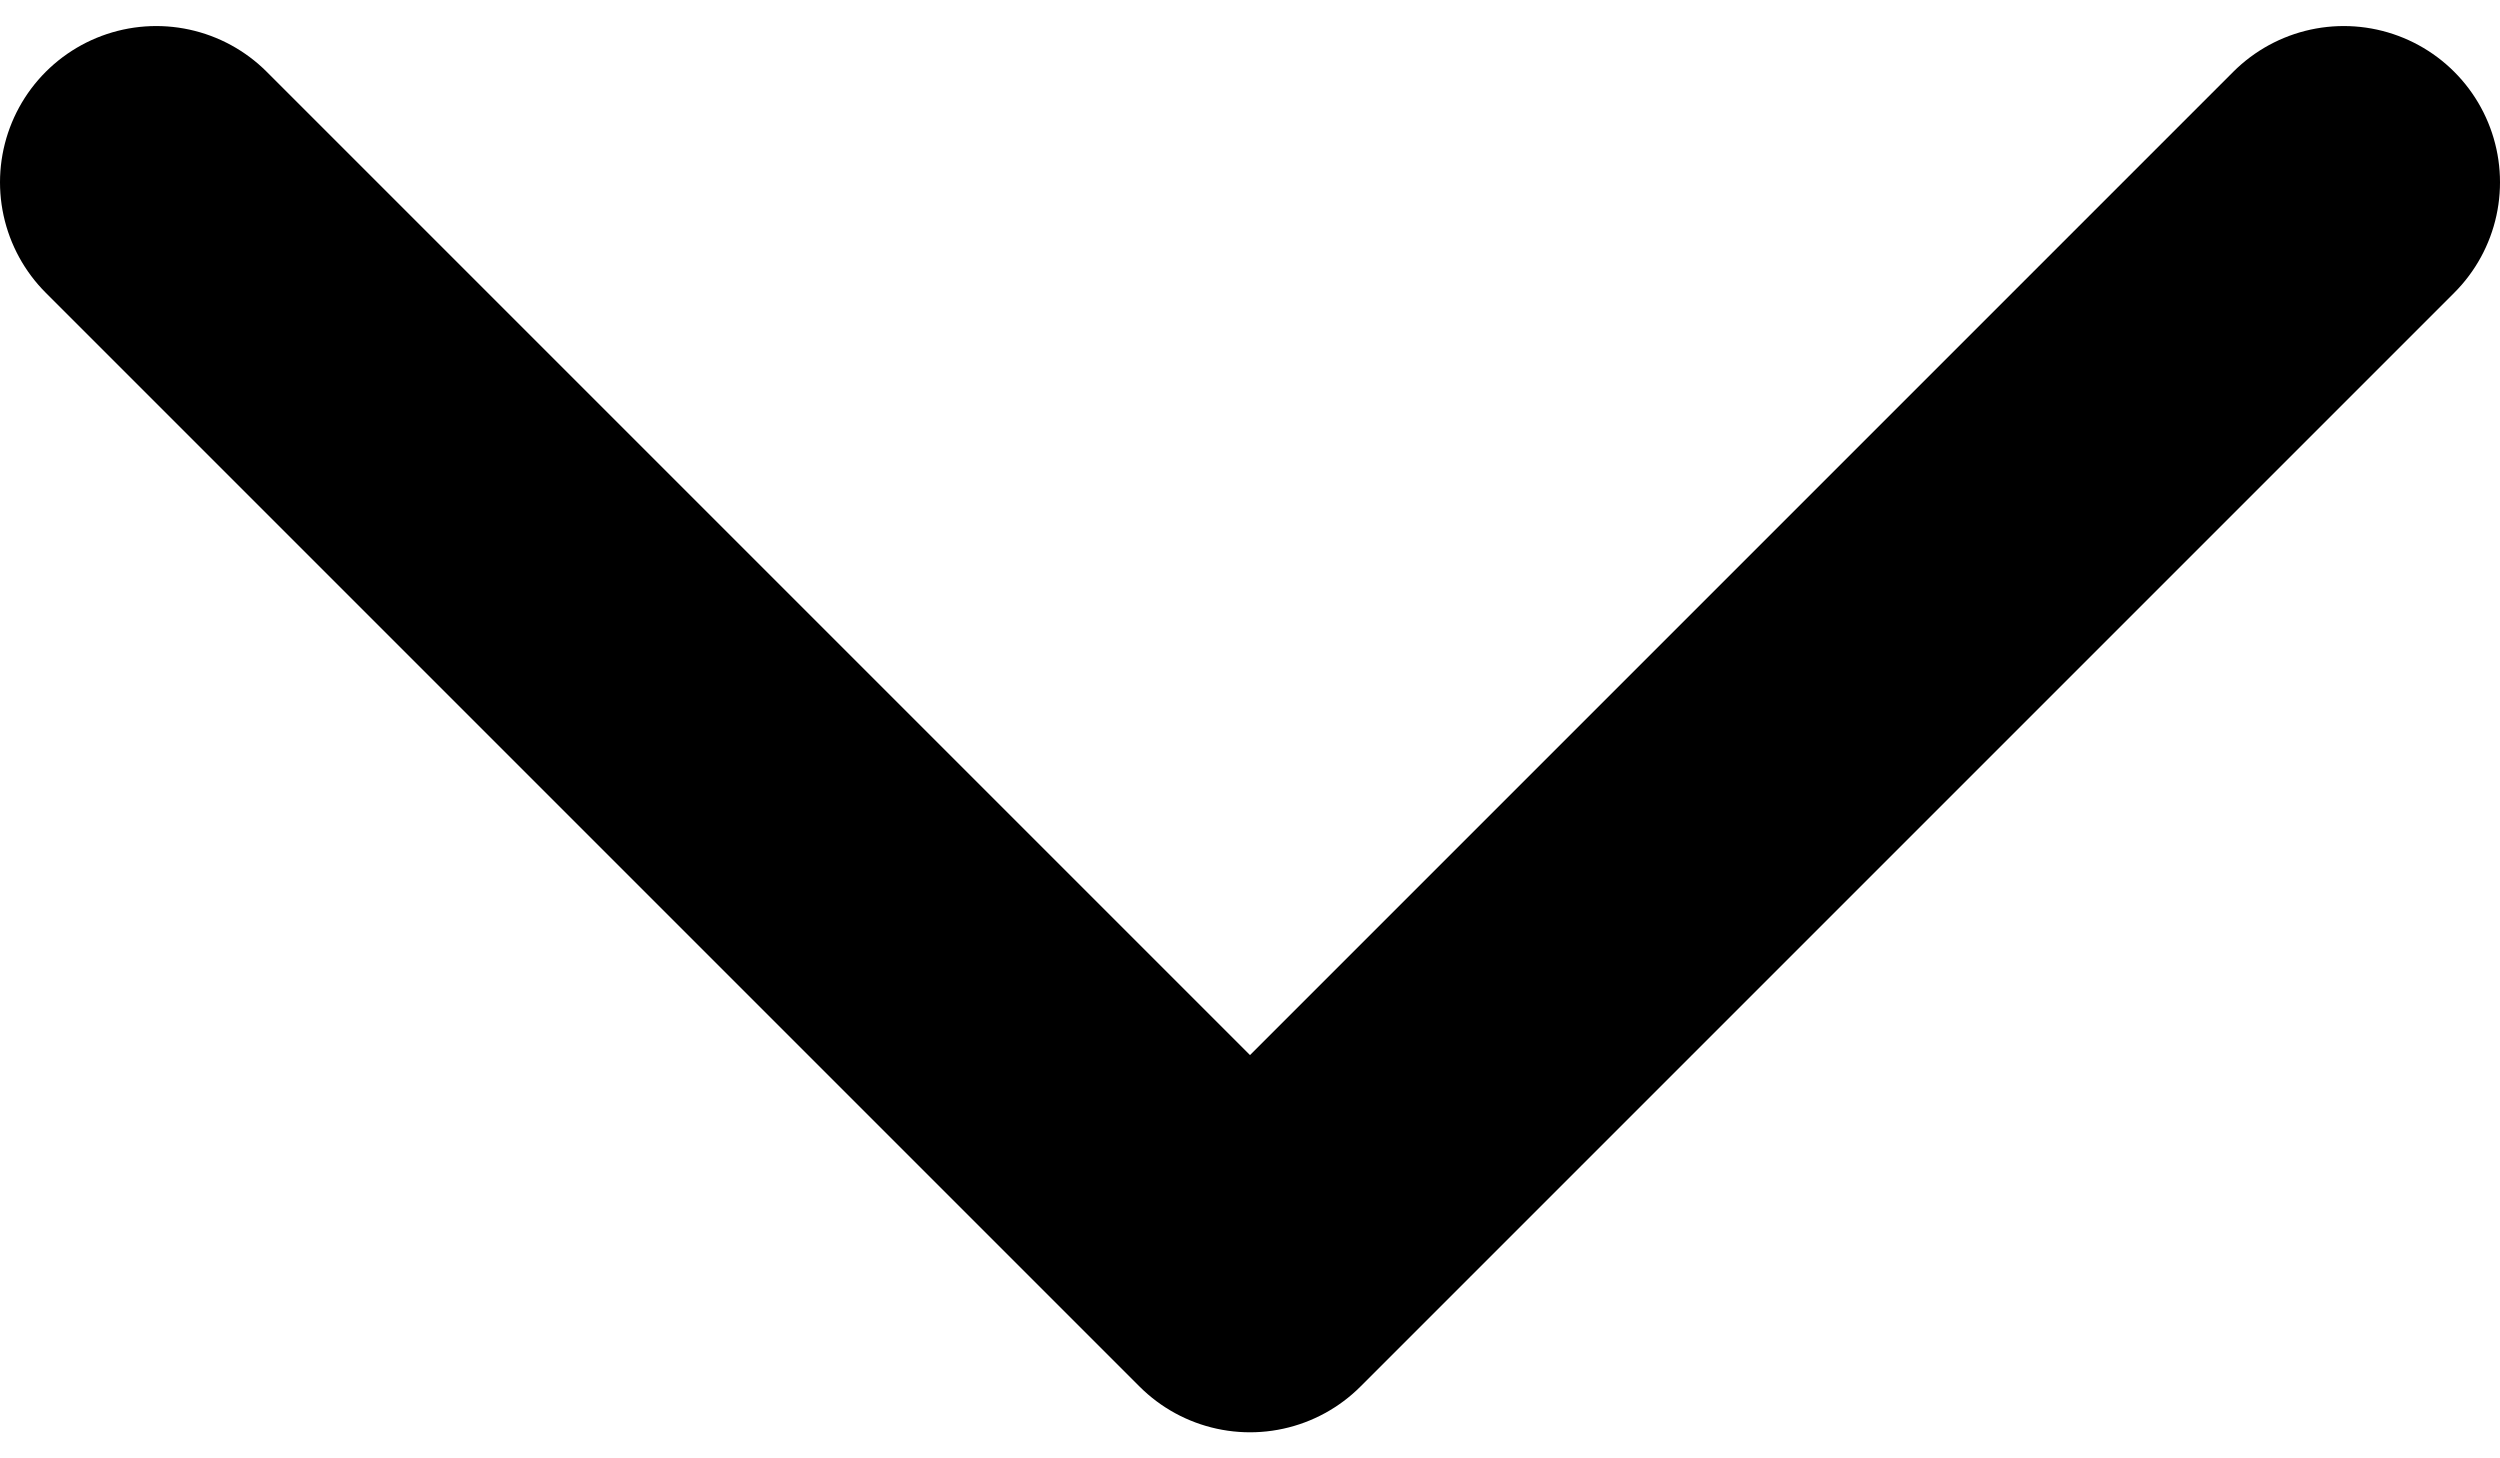 <svg width="12" height="7" viewBox="0 0 12 7" fill="none" xmlns="http://www.w3.org/2000/svg">
<path d="M11.25 0.875L6 6.125L0.75 0.875" stroke="black" stroke-width="1.5" stroke-linecap="round" stroke-linejoin="round"/>
</svg>
